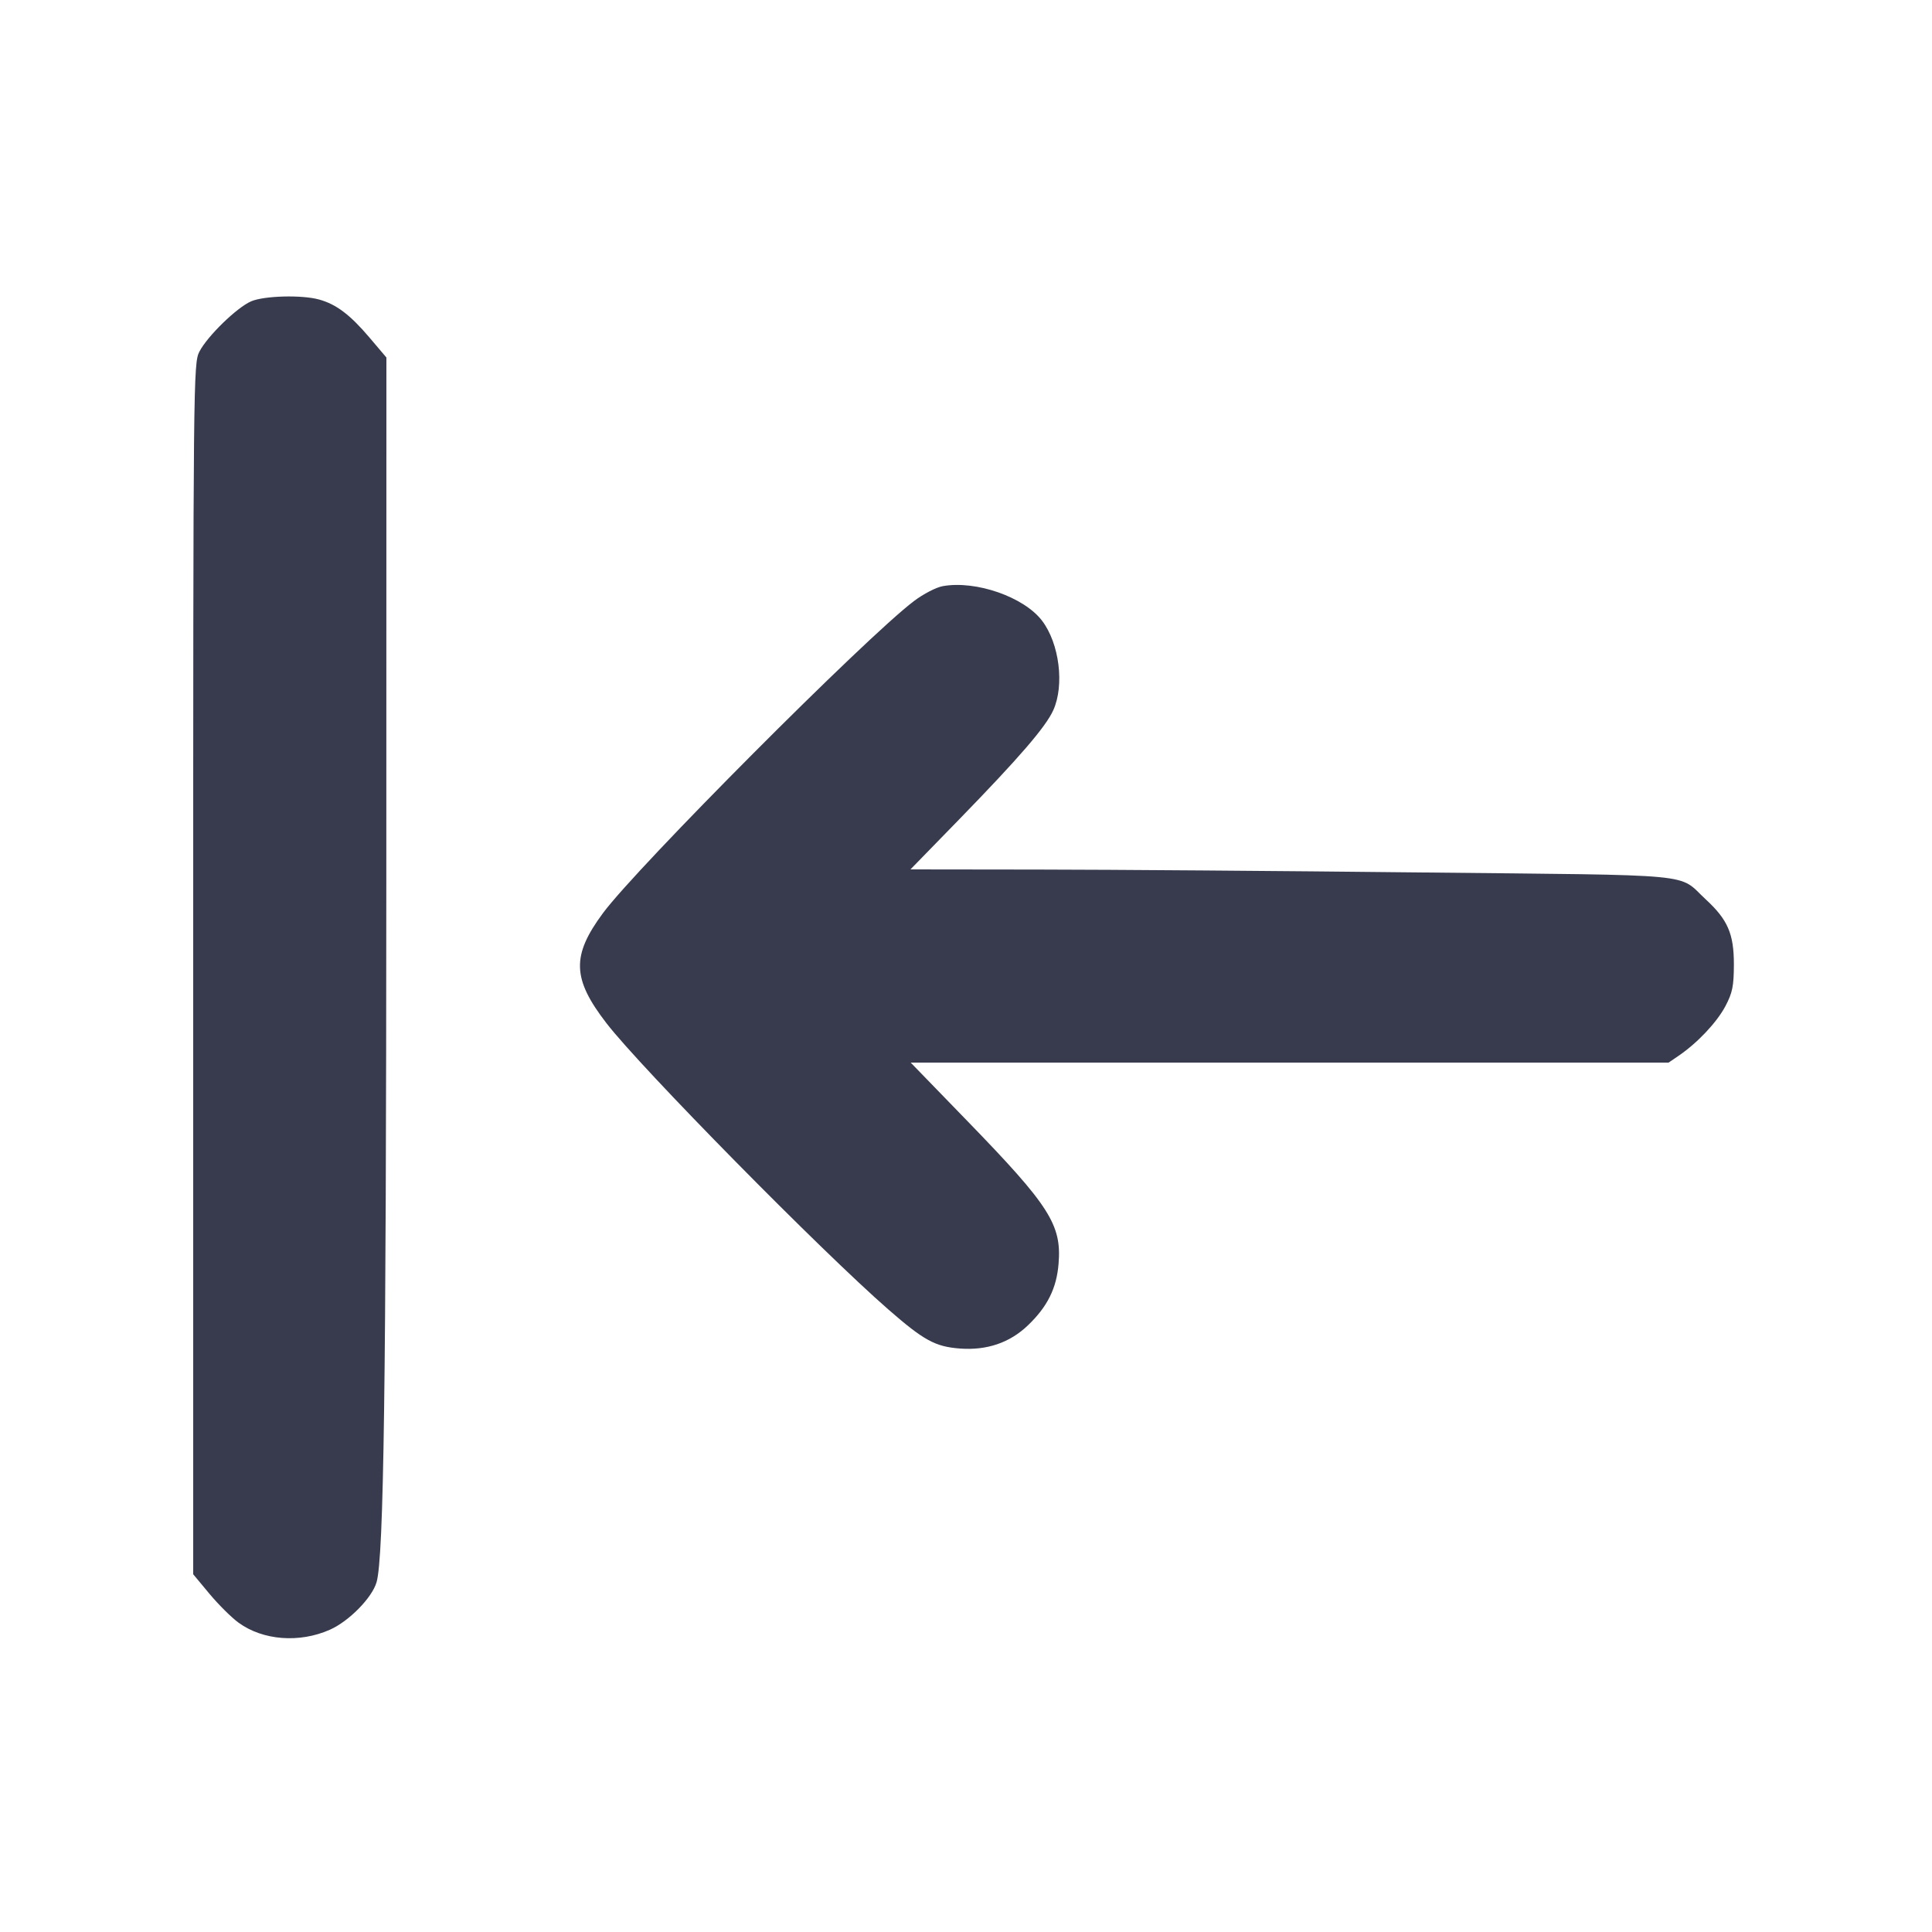 <svg width="24" height="24" viewBox="0 0 24 24" fill="none" xmlns="http://www.w3.org/2000/svg"><path d="M3.120 3.743 C 2.942 3.820,2.577 4.175,2.477 4.368 C 2.402 4.513,2.400 4.699,2.400 12.036 L 2.400 19.556 2.603 19.800 C 2.715 19.934,2.877 20.095,2.964 20.158 C 3.267 20.378,3.719 20.413,4.098 20.245 C 4.335 20.140,4.623 19.847,4.678 19.654 C 4.768 19.341,4.797 17.182,4.799 10.890 L 4.800 4.441 4.587 4.190 C 4.348 3.909,4.177 3.780,3.965 3.721 C 3.751 3.661,3.281 3.674,3.120 3.743 M11.713 7.281 C 11.631 7.295,11.469 7.379,11.353 7.467 C 10.758 7.916,7.915 10.770,7.491 11.342 C 7.098 11.872,7.107 12.158,7.534 12.711 C 7.959 13.263,10.205 15.544,11.038 16.269 C 11.476 16.651,11.618 16.729,11.925 16.752 C 12.259 16.777,12.544 16.680,12.769 16.464 C 13.012 16.232,13.126 16.002,13.150 15.697 C 13.189 15.215,13.039 14.979,12.021 13.930 L 11.313 13.200 16.020 13.200 L 20.728 13.200 20.854 13.114 C 21.088 12.954,21.326 12.701,21.433 12.500 C 21.522 12.332,21.538 12.249,21.539 11.980 C 21.539 11.600,21.463 11.425,21.190 11.173 C 20.832 10.843,21.171 10.875,17.651 10.838 C 15.918 10.819,13.782 10.803,12.905 10.802 L 11.310 10.800 11.911 10.183 C 12.663 9.410,12.989 9.032,13.084 8.823 C 13.225 8.512,13.160 7.993,12.945 7.711 C 12.721 7.416,12.124 7.208,11.713 7.281 " fill="#373B4D" stroke="none" fill-rule="evenodd"></path></svg>
